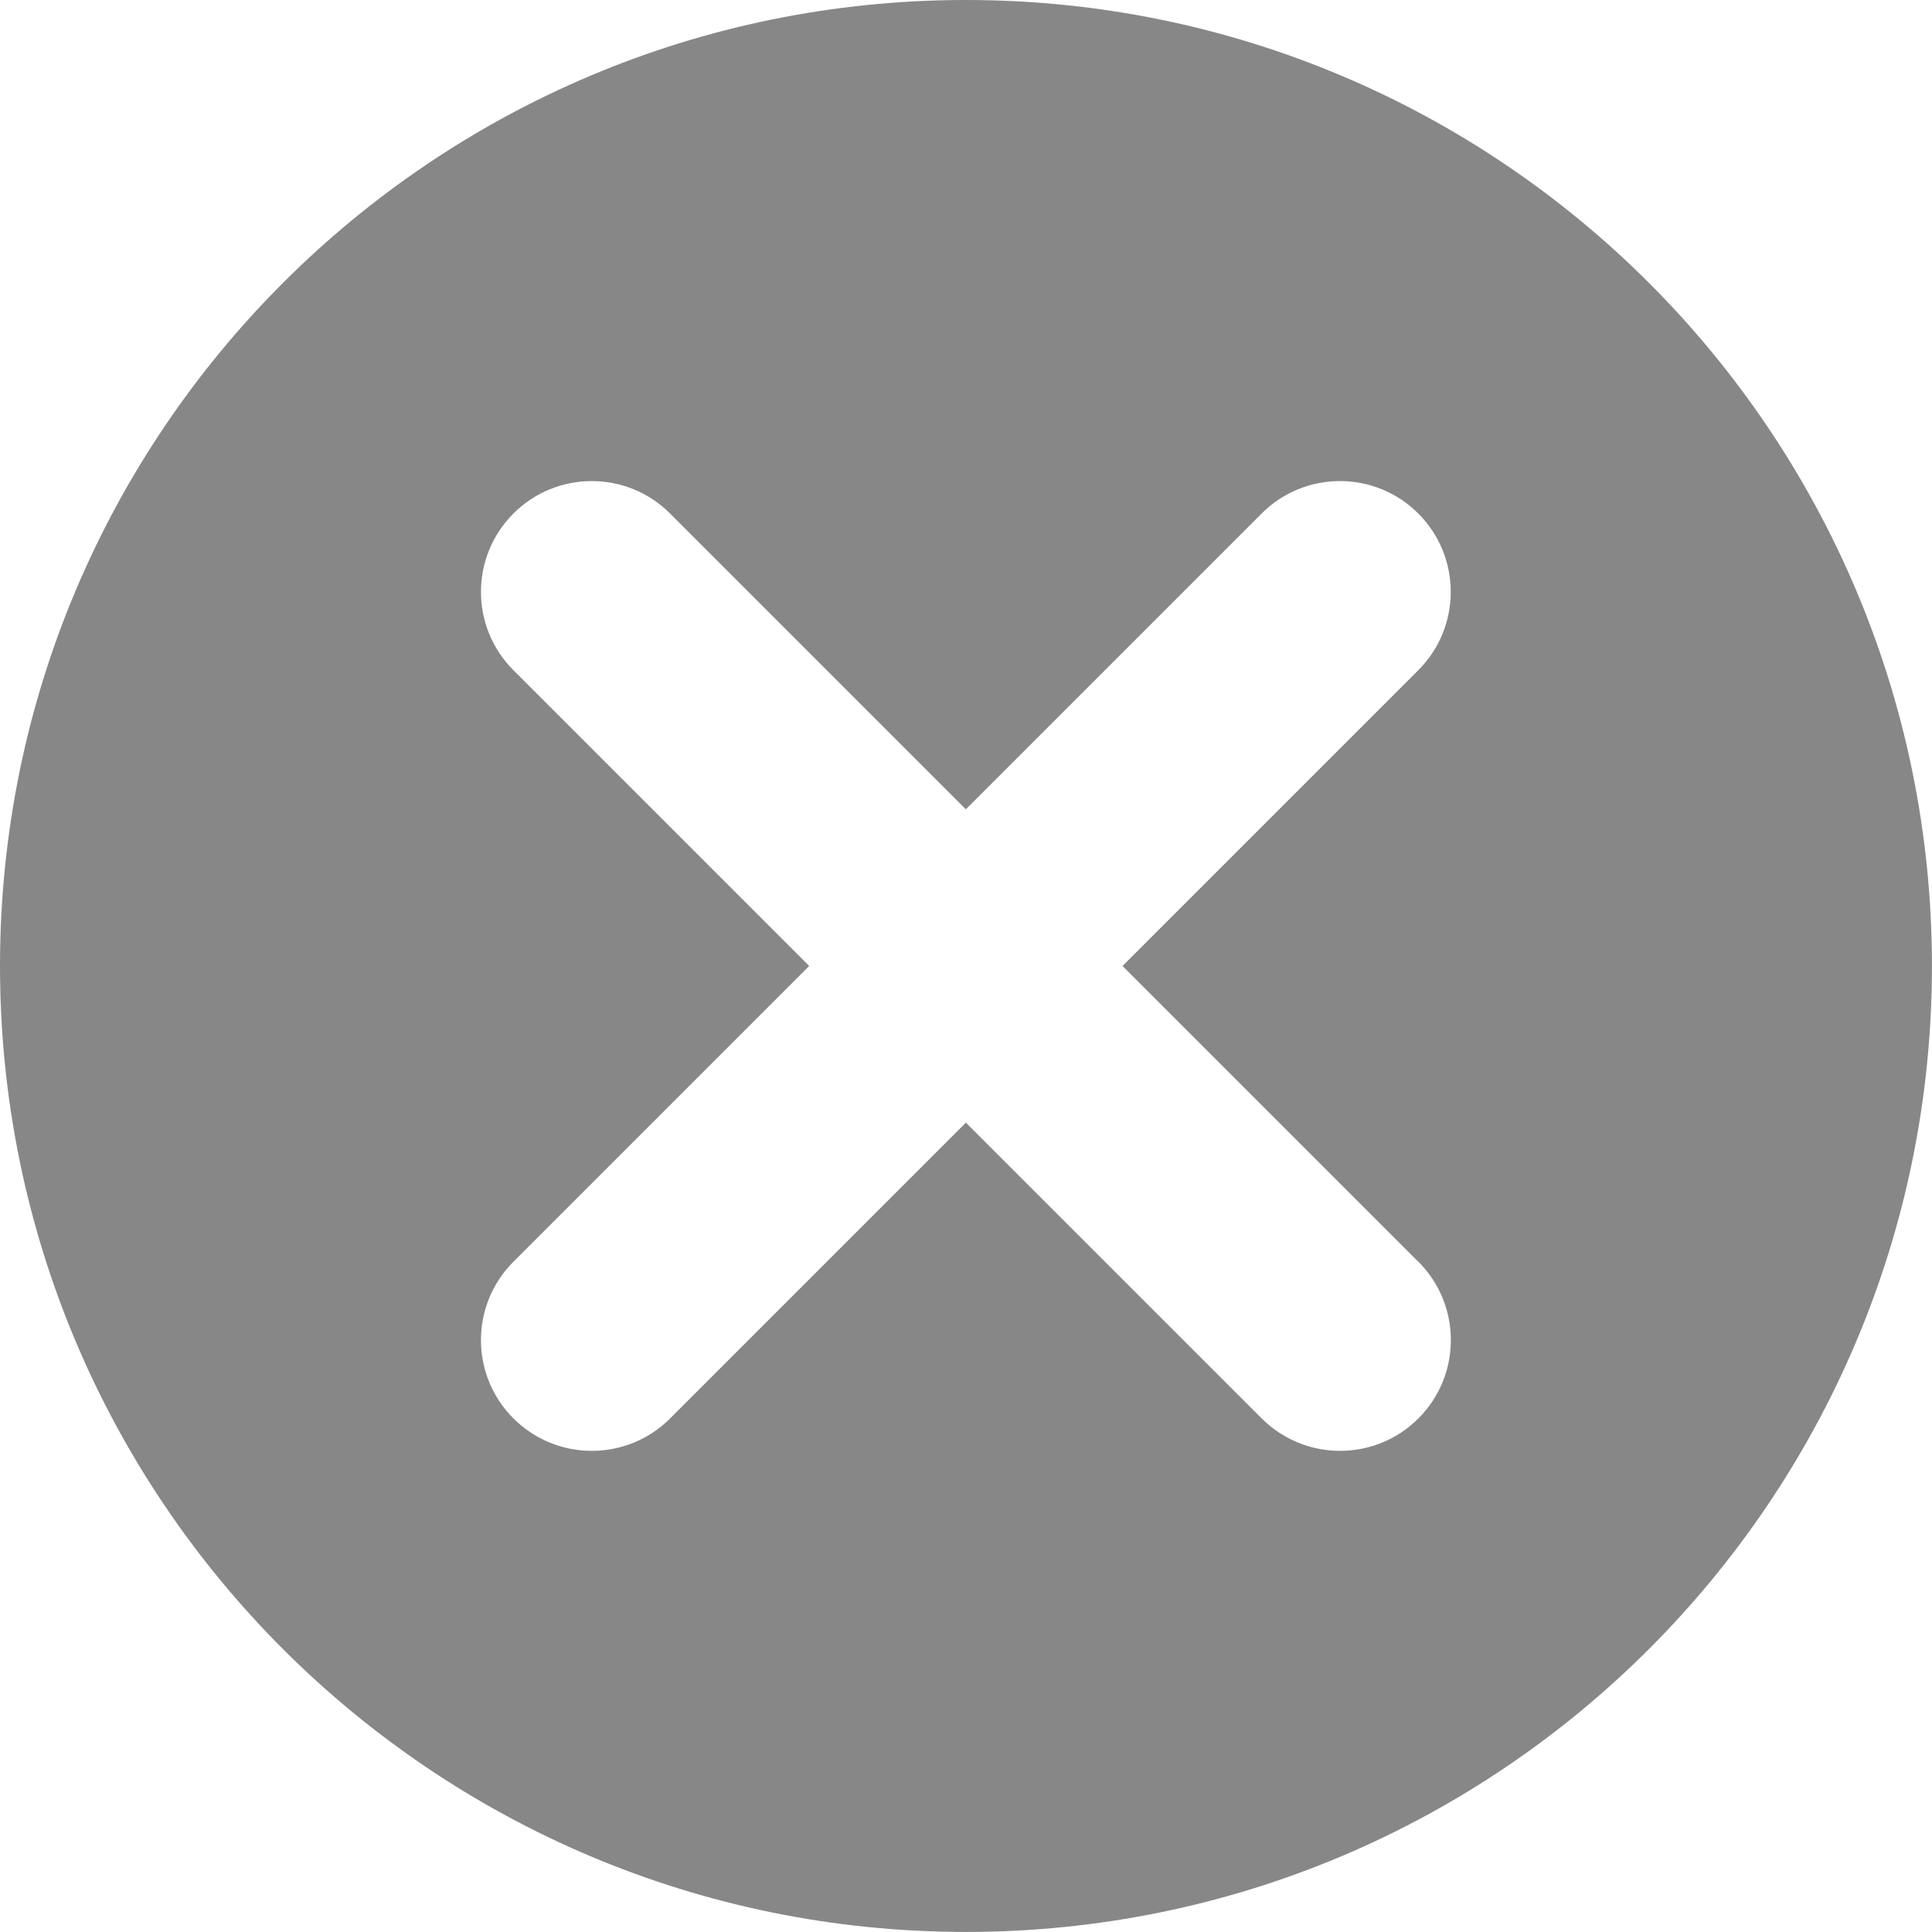 <?xml version="1.0" encoding="UTF-8"?><svg id="_이어_2" xmlns="http://www.w3.org/2000/svg" viewBox="0 0 331.83 331.83"><defs><style>.cls-1{fill:#878787;}</style></defs><g id="_이어_1-2"><path class="cls-1" d="M165.91,0C74.28,0,0,74.28,0,165.91s74.28,165.91,165.91,165.91,165.91-74.28,165.91-165.91S257.54,0,165.91,0Zm77.71,216.71c7.43,7.43,7.43,19.48,0,26.91-3.72,3.72-8.59,5.57-13.46,5.57s-9.74-1.86-13.46-5.57l-50.8-50.8-50.8,50.8c-3.72,3.72-8.59,5.57-13.46,5.57s-9.74-1.86-13.46-5.57c-7.43-7.43-7.43-19.48,0-26.91l50.8-50.8-50.8-50.8c-7.43-7.43-7.43-19.48,0-26.91s19.48-7.43,26.91,0l50.8,50.8,50.8-50.8c7.43-7.43,19.48-7.43,26.91,0,7.43,7.43,7.43,19.48,0,26.91l-50.8,50.8,50.8,50.8Z"/></g></svg>